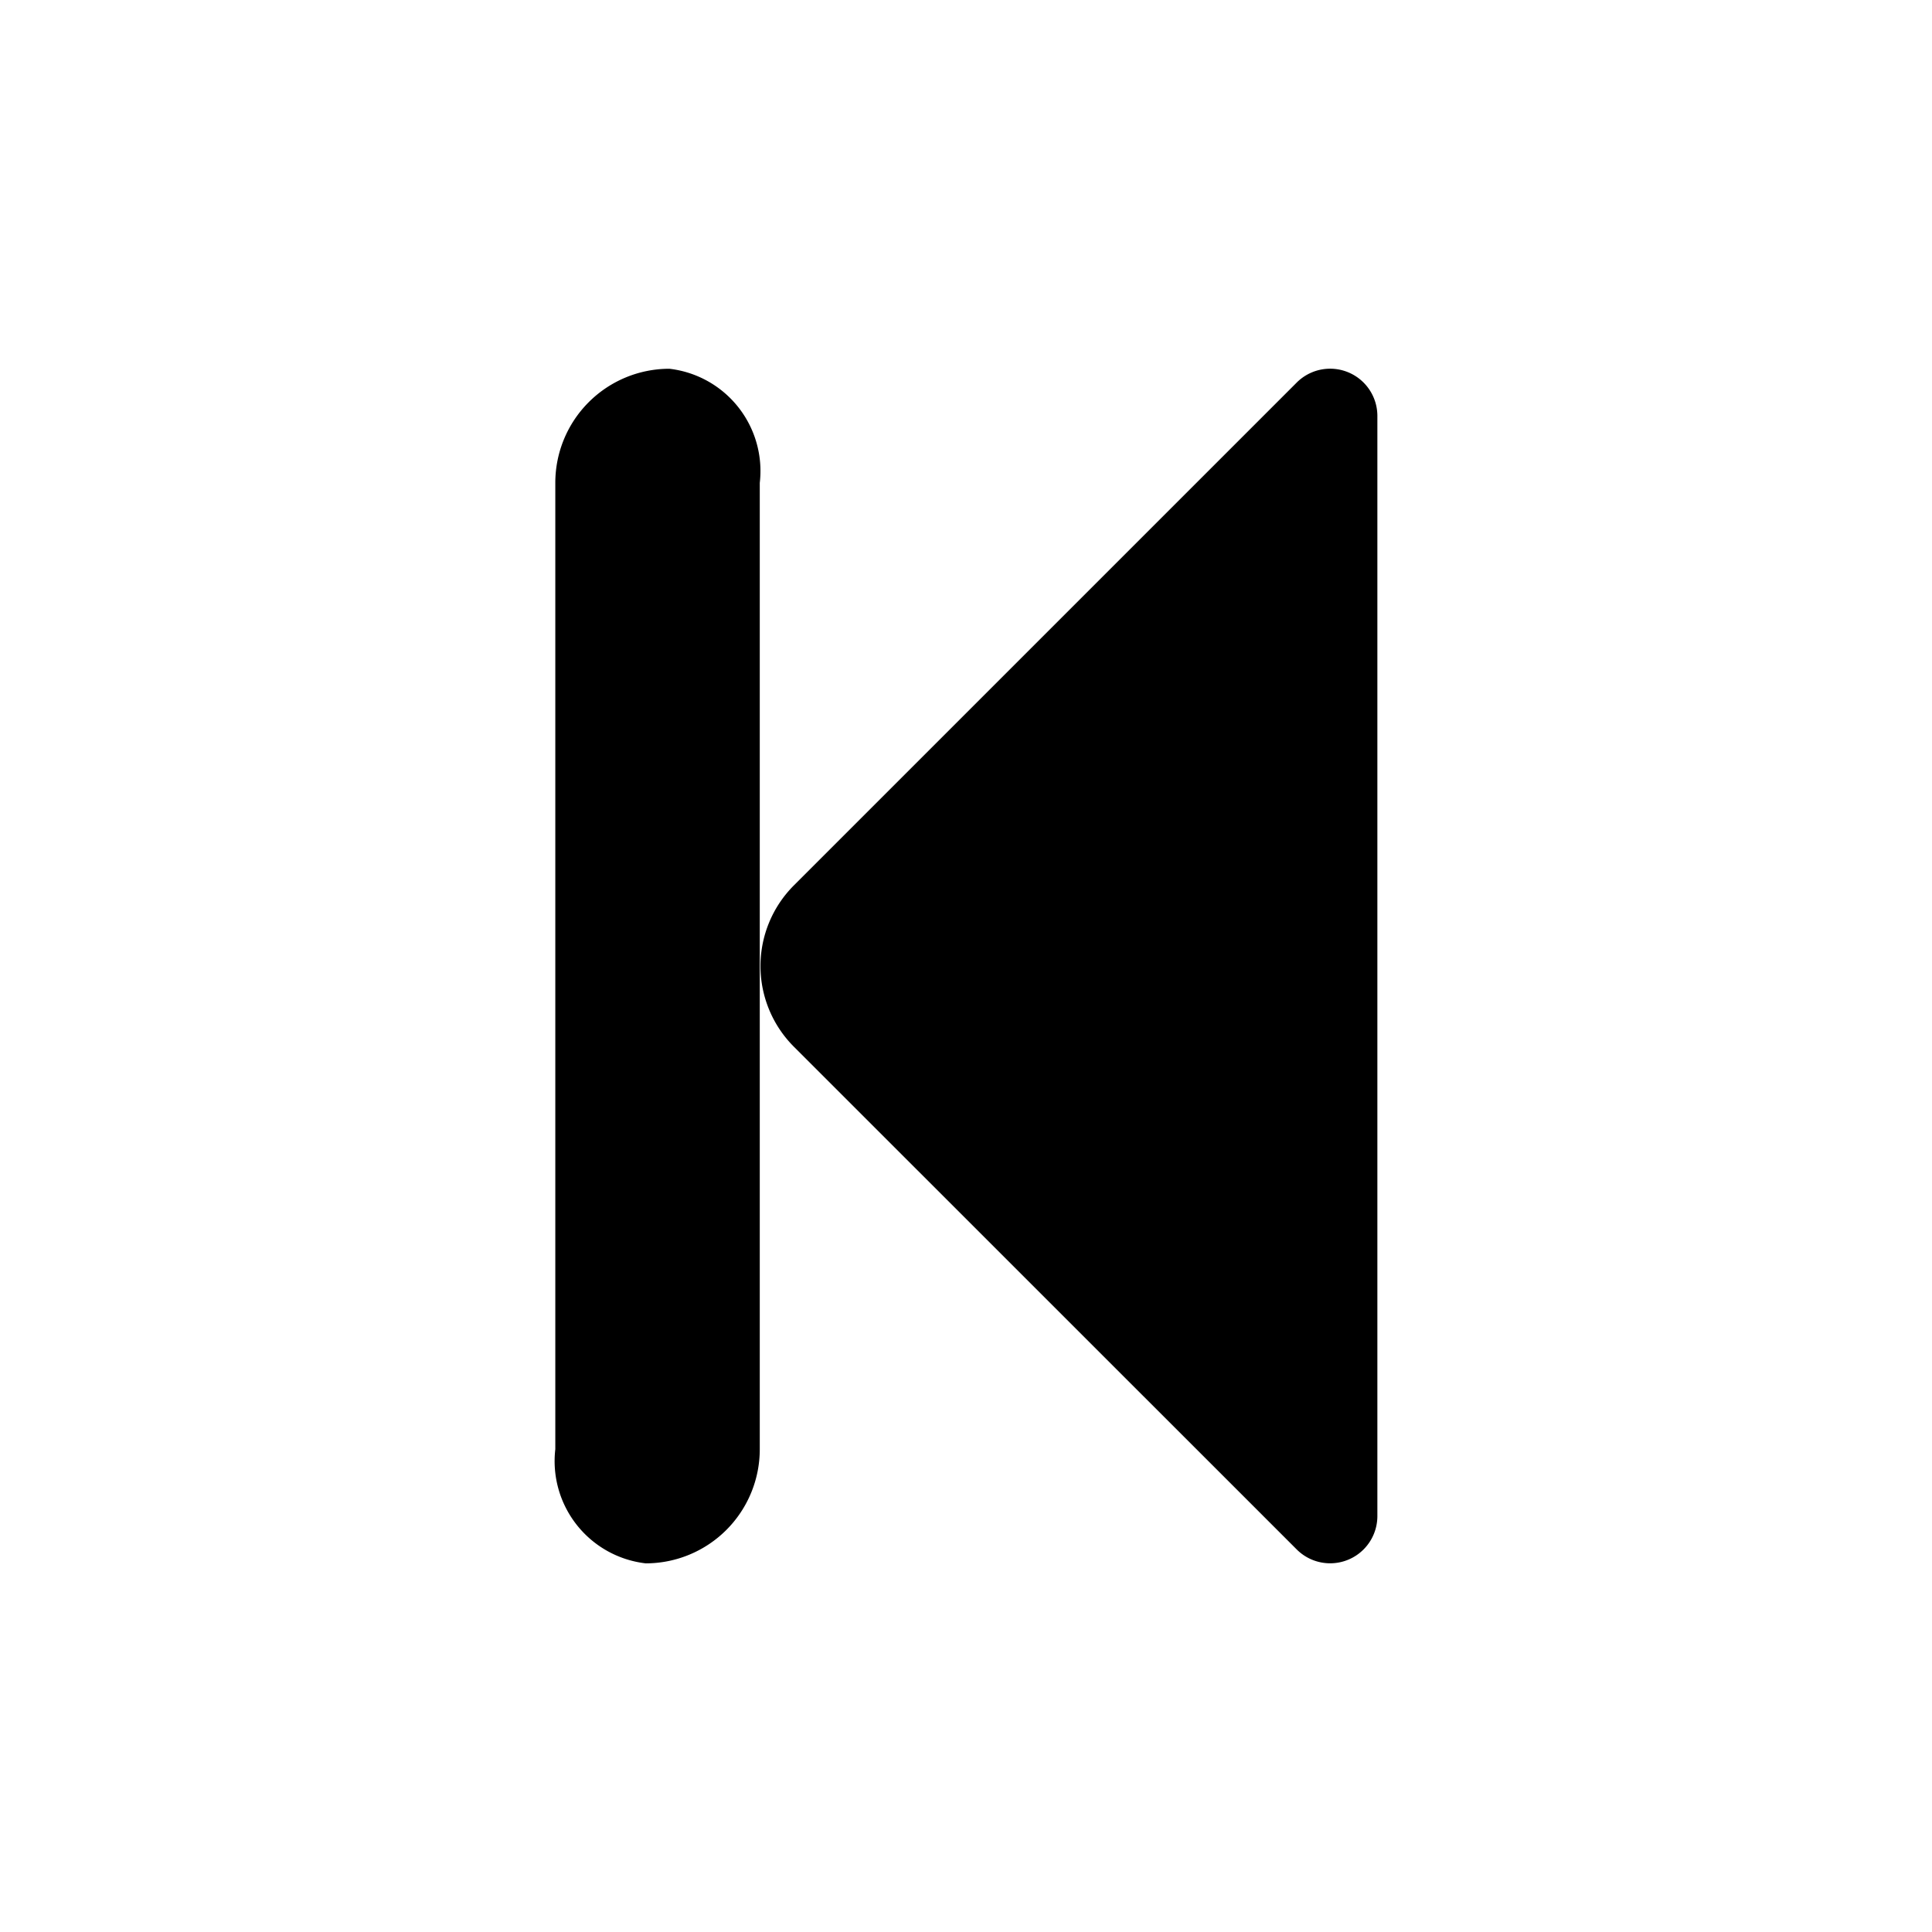 <?xml version="1.0" encoding="UTF-8" standalone="no"?>
<!-- Created with Inkscape (http://www.inkscape.org/) -->

<svg
   width="64"
   height="64"
   viewBox="0 0 16.933 16.933"
   version="1.1"
   id="svg5"
   xmlns="http://www.w3.org/2000/svg"
   xmlns:svg="http://www.w3.org/2000/svg">
  <defs
     id="defs2" />
  <g
     id="layer1">
    <g
       id="g874"
       transform="matrix(-1,0,0,1,14.718,0)">
      <path
         id="path705"
         style="stroke-width:0.942;stroke-linecap:round"
         d="M 2.646,13.287 V 3.646 A 0.414,0.414 157.5 0 1 3.353,3.353 l 4.407,4.407 a 1,1 90 0 1 0,1.414 L 3.353,13.58 A 0.414,0.414 22.5 0 1 2.646,13.287 Z" />
      <path
         id="rect453"
         style="fill:#000000;stroke-width:1.322;stroke-linecap:round"
         d="m 8.851,3.232 a 0.902,0.902 0 0 0 -0.792,1 v 8.47 a 1,1 0 0 0 1,1 0.902,0.902 0 0 0 0.792,-1 V 4.232 A 1,1 0 0 0 8.851,3.232 Z" />
    </g>
  </g>
</svg>
